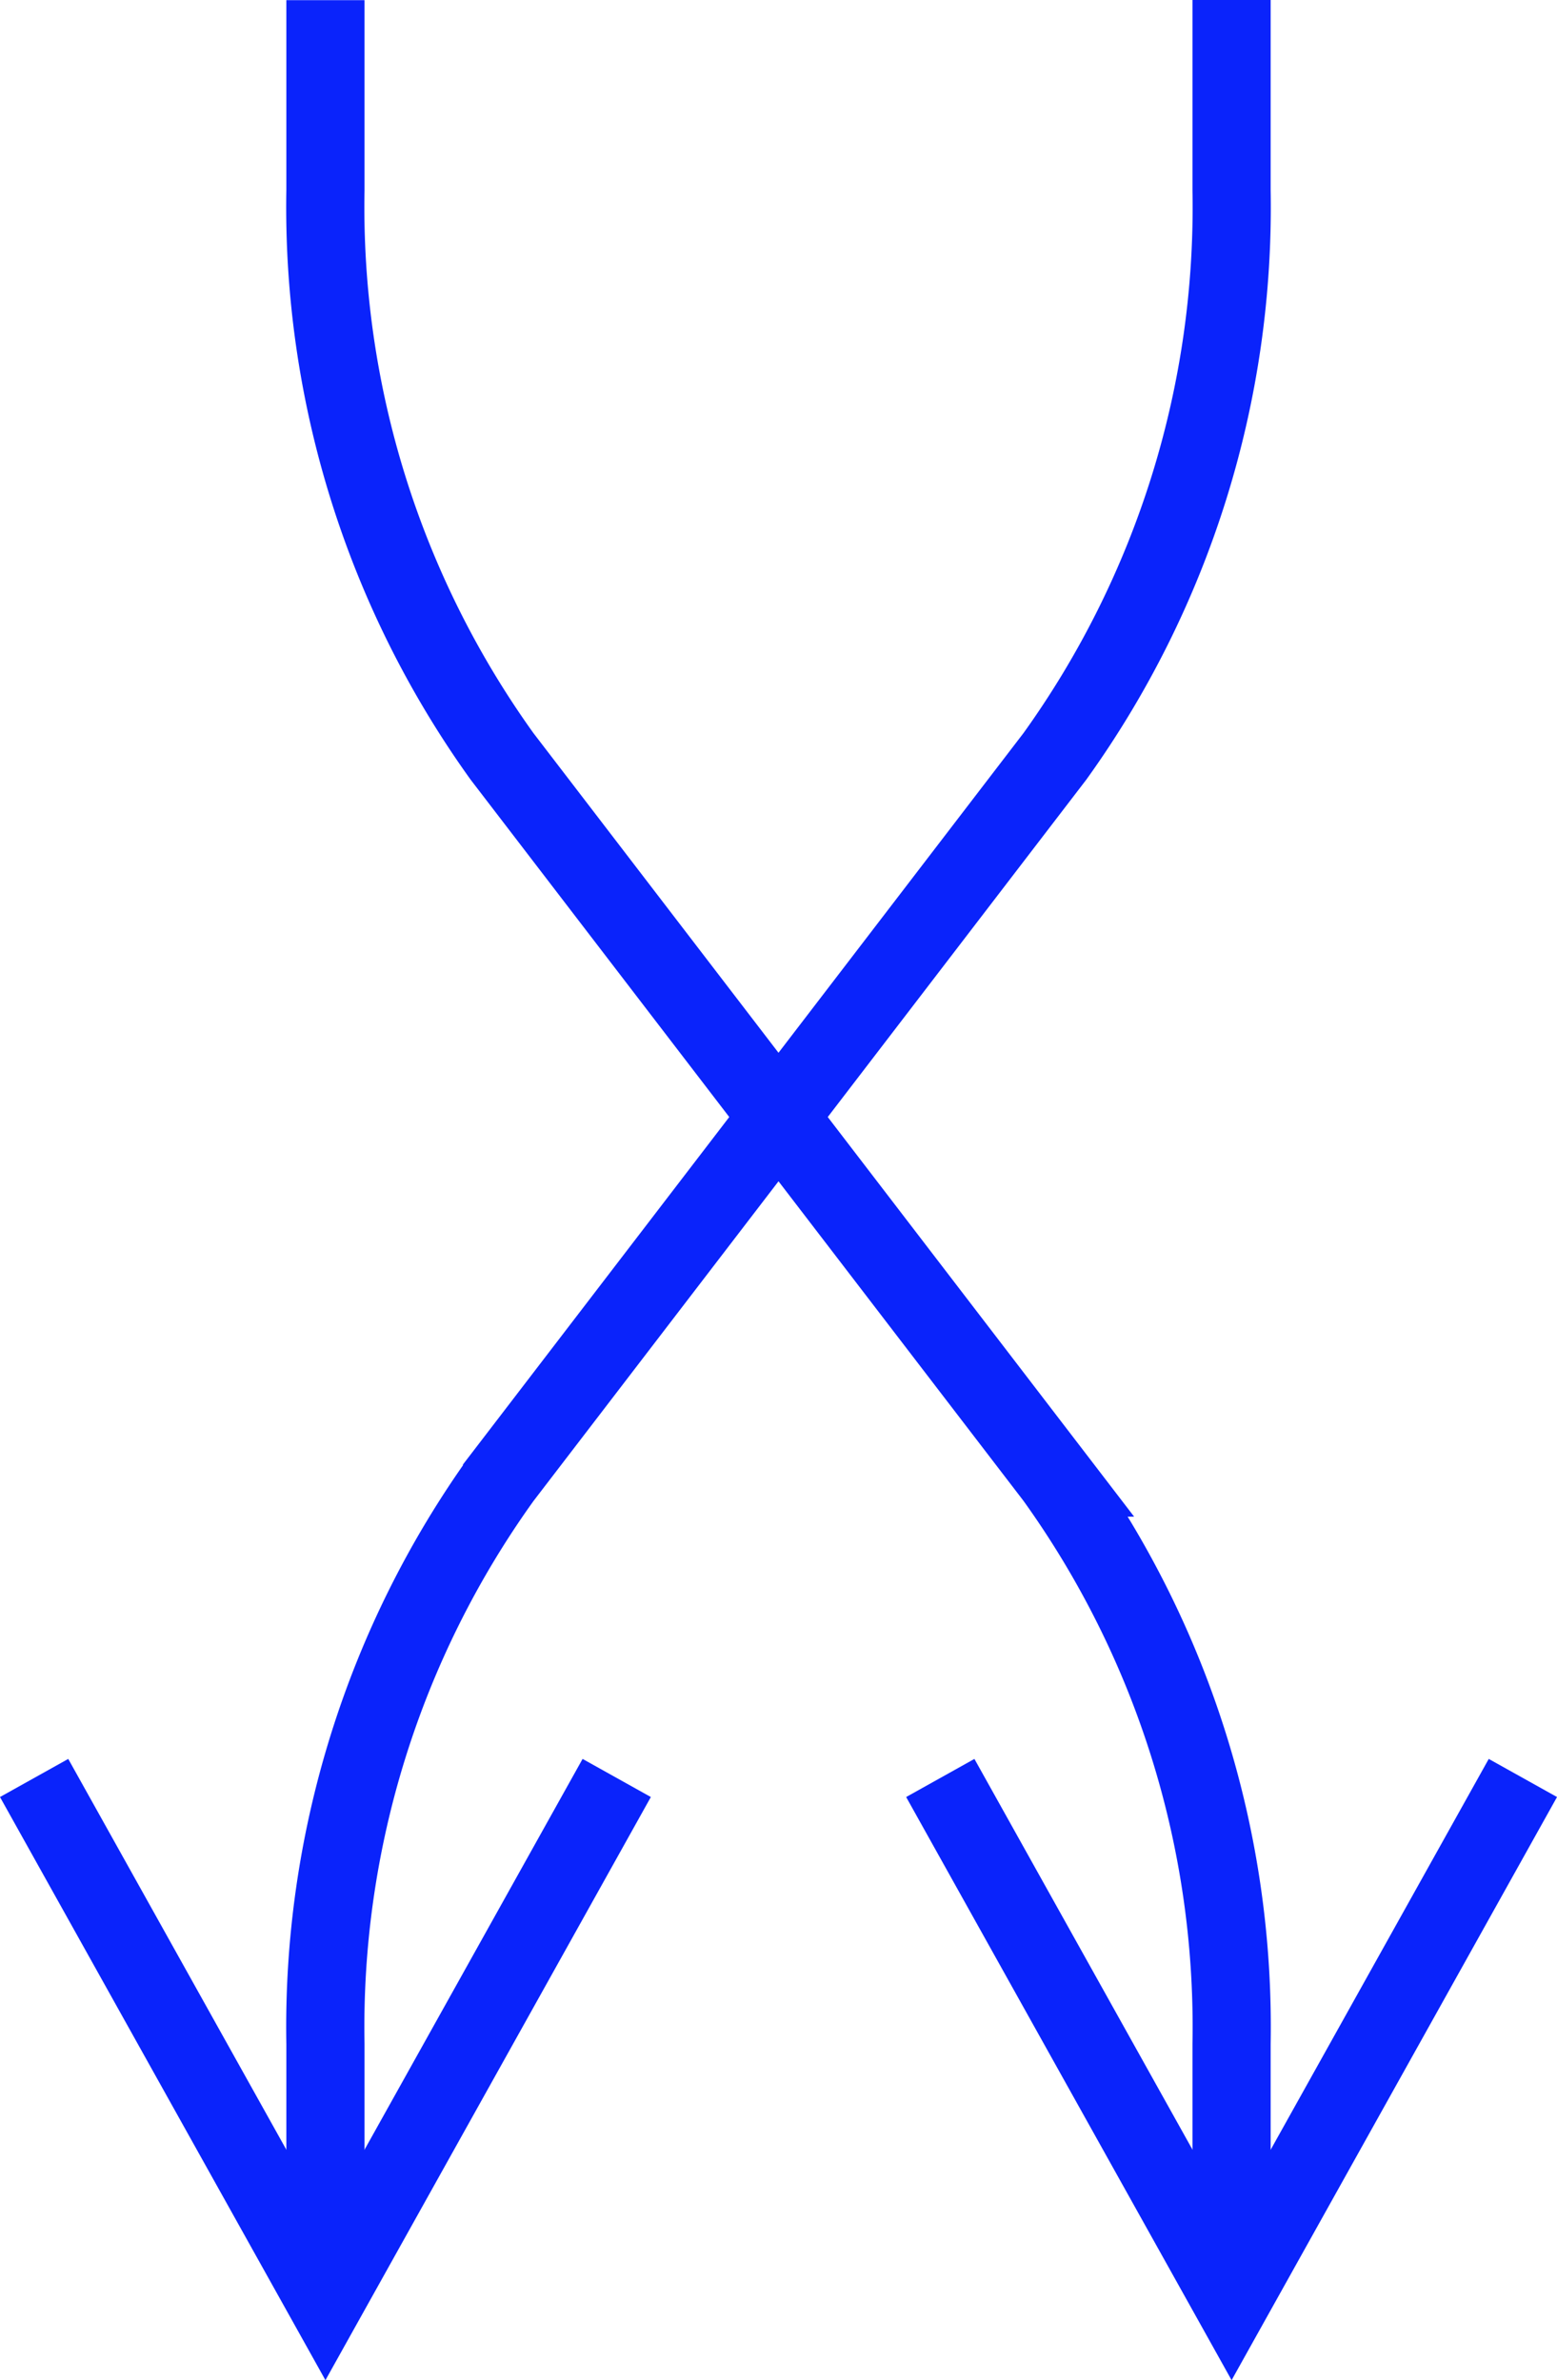 <svg xmlns="http://www.w3.org/2000/svg" width="39.834" height="60.89" viewBox="0 0 39.834 60.89">
  <g id="Gruppe_2" data-name="Gruppe 2" transform="translate(0.873)">
    <path id="Pfad_5" data-name="Pfad 5" d="M219.065,130.8l-7.452,13.353L204.16,130.8" transform="translate(-180.977 -85.318)" fill="none" stroke="#0a23fb" stroke-miterlimit="10" stroke-width="2"/>
    <path id="Pfad_6" data-name="Pfad 6" d="M208.7,130.8l-7.452,13.353L193.795,130.8" transform="translate(-193.795 -85.318)" fill="none" stroke="#0a23fb" stroke-miterlimit="10" stroke-width="2"/>
    <path id="Pfad_7" data-name="Pfad 7" d="M197.127,109.47v4.862a24.083,24.083,0,0,0,4.52,14.486l14.142,18.445a24.078,24.078,0,0,1,4.52,14.486v4.862" transform="translate(-189.674 -109.466)" fill="none" stroke="#0a23fb" stroke-miterlimit="10" stroke-width="2"/>
    <path id="Pfad_8" data-name="Pfad 8" d="M220.309,109.468v4.865a24.076,24.076,0,0,1-4.52,14.484l-14.144,18.454a24.085,24.085,0,0,0-4.518,14.484v4.865" transform="translate(-189.674 -109.468)" fill="none" stroke="#0a23fb" stroke-miterlimit="10" stroke-width="2"/>
  </g>
</svg>
